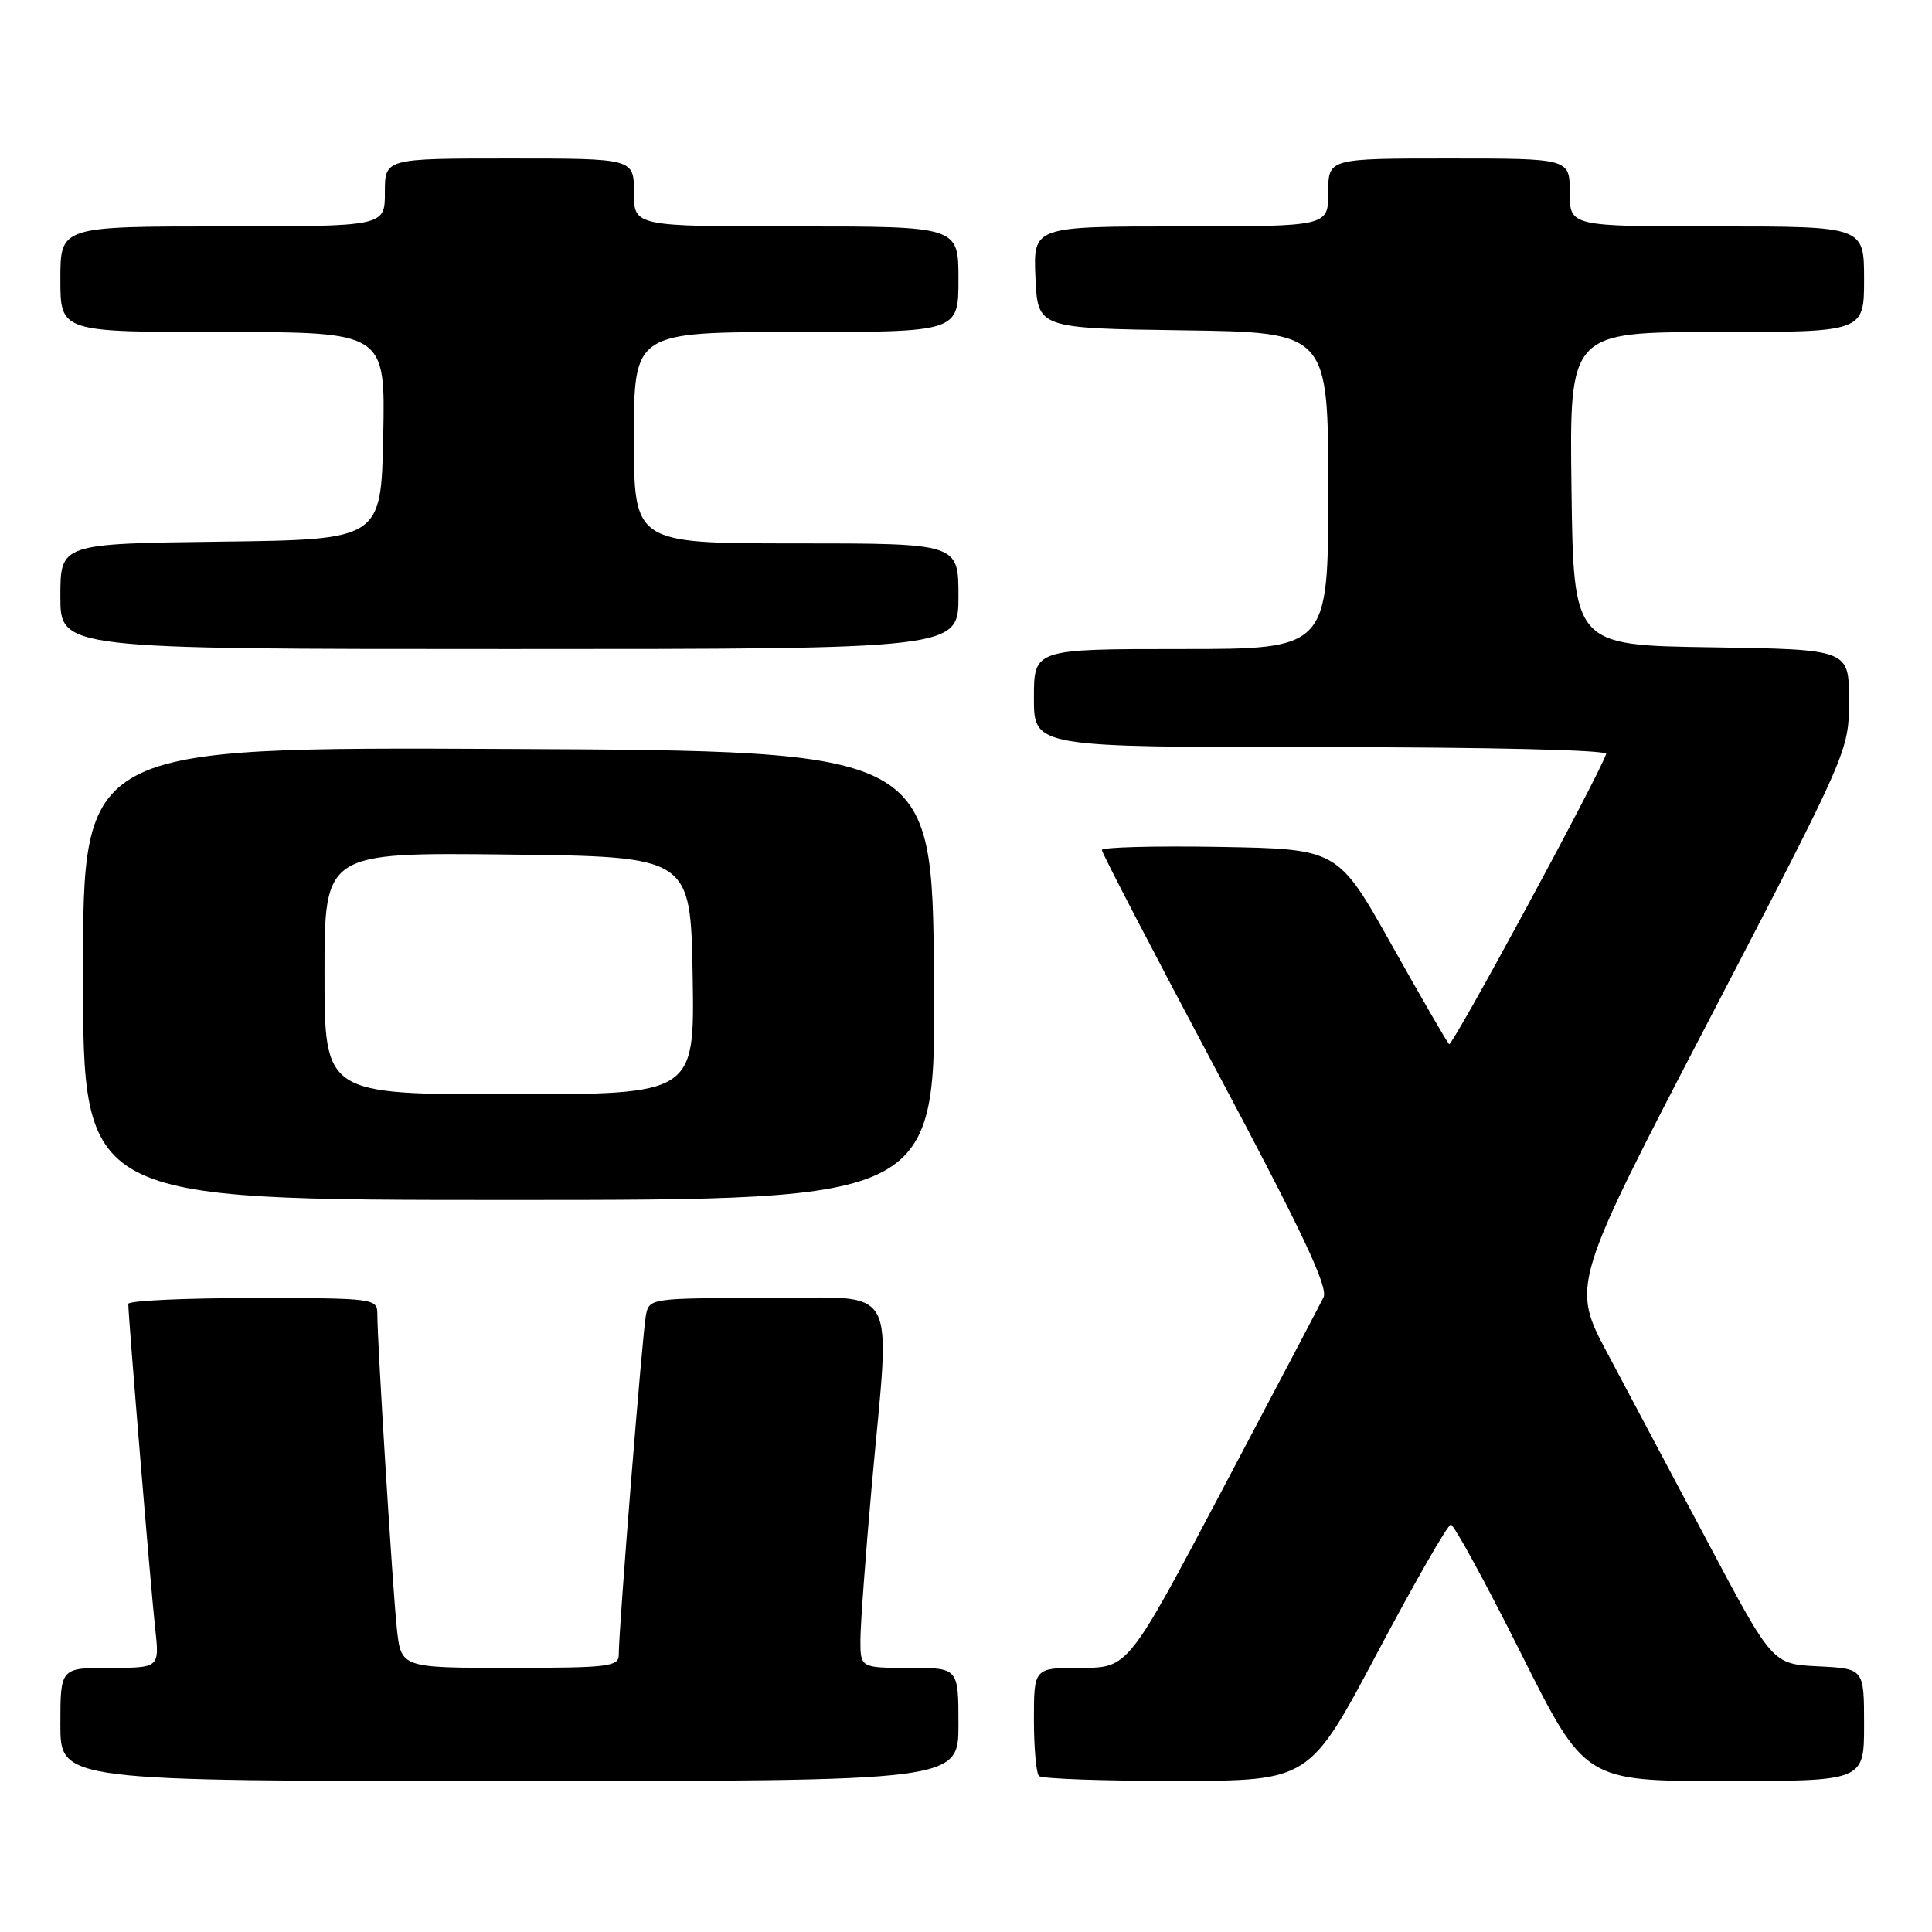 <?xml version="1.0" encoding="UTF-8" standalone="no"?>
<!DOCTYPE svg PUBLIC "-//W3C//DTD SVG 1.1//EN" "http://www.w3.org/Graphics/SVG/1.1/DTD/svg11.dtd" >
<svg xmlns="http://www.w3.org/2000/svg" xmlns:xlink="http://www.w3.org/1999/xlink" version="1.1" viewBox="0 0 256 256">
 <g >
 <path fill="currentColor"
d=" M 127.00 228.50 C 127.00 221.00 127.00 221.00 120.50 221.00 C 114.00 221.00 114.00 221.00 114.01 217.25 C 114.02 215.19 114.69 206.07 115.50 197.00 C 117.98 169.27 119.51 172.00 101.52 172.00 C 86.26 172.00 86.03 172.03 85.59 174.25 C 85.13 176.56 81.96 216.11 81.99 219.25 C 82.00 220.84 80.65 221.00 67.57 221.00 C 53.14 221.00 53.14 221.00 52.58 215.75 C 52.02 210.41 50.00 177.92 50.00 174.10 C 50.00 172.05 49.59 172.00 33.50 172.00 C 24.43 172.00 17.00 172.35 17.00 172.77 C 17.00 174.47 20.01 210.86 20.56 215.75 C 21.14 221.00 21.14 221.00 14.57 221.00 C 8.00 221.00 8.00 221.00 8.00 228.50 C 8.00 236.00 8.00 236.00 67.50 236.00 C 127.00 236.00 127.00 236.00 127.00 228.50 Z  M 182.50 219.00 C 187.45 209.67 191.83 202.03 192.24 202.02 C 192.65 202.01 196.82 209.65 201.50 219.00 C 210.01 236.00 210.01 236.00 228.51 236.00 C 247.00 236.00 247.00 236.00 247.00 228.55 C 247.00 221.10 247.00 221.10 240.93 220.80 C 234.86 220.50 234.86 220.50 226.37 204.50 C 221.70 195.70 215.70 184.40 213.03 179.39 C 208.18 170.28 208.18 170.28 226.59 134.89 C 245.00 99.50 245.00 99.50 245.00 92.77 C 245.00 86.05 245.00 86.05 226.75 85.77 C 208.50 85.50 208.50 85.50 208.23 64.75 C 207.96 44.00 207.96 44.00 227.48 44.00 C 247.00 44.00 247.00 44.00 247.00 37.00 C 247.00 30.00 247.00 30.00 227.50 30.00 C 208.00 30.00 208.00 30.00 208.00 25.50 C 208.00 21.00 208.00 21.00 192.00 21.00 C 176.00 21.00 176.00 21.00 176.00 25.50 C 176.00 30.00 176.00 30.00 156.45 30.00 C 136.91 30.00 136.91 30.00 137.20 36.75 C 137.50 43.50 137.50 43.50 156.75 43.77 C 176.00 44.04 176.00 44.04 176.00 65.02 C 176.00 86.00 176.00 86.00 156.50 86.00 C 137.00 86.00 137.00 86.00 137.00 92.50 C 137.00 99.00 137.00 99.00 175.08 99.00 C 197.15 99.00 213.03 99.38 212.83 99.90 C 211.49 103.52 192.41 138.75 192.01 138.36 C 191.73 138.08 188.30 132.15 184.39 125.18 C 177.28 112.50 177.28 112.50 161.64 112.22 C 153.04 112.07 146.00 112.26 146.00 112.63 C 146.00 113.01 152.80 126.10 161.12 141.73 C 172.59 163.27 176.03 170.57 175.37 171.91 C 174.89 172.88 168.88 184.32 162.00 197.33 C 149.50 220.99 149.50 220.99 143.25 221.00 C 137.00 221.00 137.00 221.00 137.00 227.83 C 137.00 231.59 137.30 234.97 137.67 235.33 C 138.03 235.70 146.25 235.99 155.92 235.98 C 173.50 235.97 173.50 235.97 182.50 219.00 Z  M 123.76 129.25 C 123.50 99.50 123.50 99.50 67.25 99.24 C 11.00 98.98 11.00 98.98 11.00 128.99 C 11.00 159.00 11.00 159.00 67.51 159.00 C 124.03 159.00 124.03 159.00 123.76 129.25 Z  M 127.00 79.00 C 127.00 72.00 127.00 72.00 105.50 72.00 C 84.00 72.00 84.00 72.00 84.00 58.00 C 84.00 44.00 84.00 44.00 105.50 44.00 C 127.00 44.00 127.00 44.00 127.00 37.00 C 127.00 30.00 127.00 30.00 105.50 30.00 C 84.00 30.00 84.00 30.00 84.00 25.50 C 84.00 21.00 84.00 21.00 67.50 21.00 C 51.00 21.00 51.00 21.00 51.00 25.50 C 51.00 30.00 51.00 30.00 29.50 30.00 C 8.00 30.00 8.00 30.00 8.00 37.00 C 8.00 44.00 8.00 44.00 29.53 44.00 C 51.06 44.00 51.06 44.00 50.78 57.75 C 50.50 71.50 50.50 71.50 29.25 71.77 C 8.00 72.04 8.00 72.04 8.00 79.02 C 8.00 86.00 8.00 86.00 67.50 86.00 C 127.00 86.00 127.00 86.00 127.00 79.00 Z  M 43.00 128.98 C 43.00 112.96 43.00 112.96 67.25 113.23 C 91.50 113.50 91.50 113.50 91.78 129.25 C 92.05 145.00 92.05 145.00 67.53 145.00 C 43.00 145.00 43.00 145.00 43.00 128.98 Z "/>
</g>
</svg>